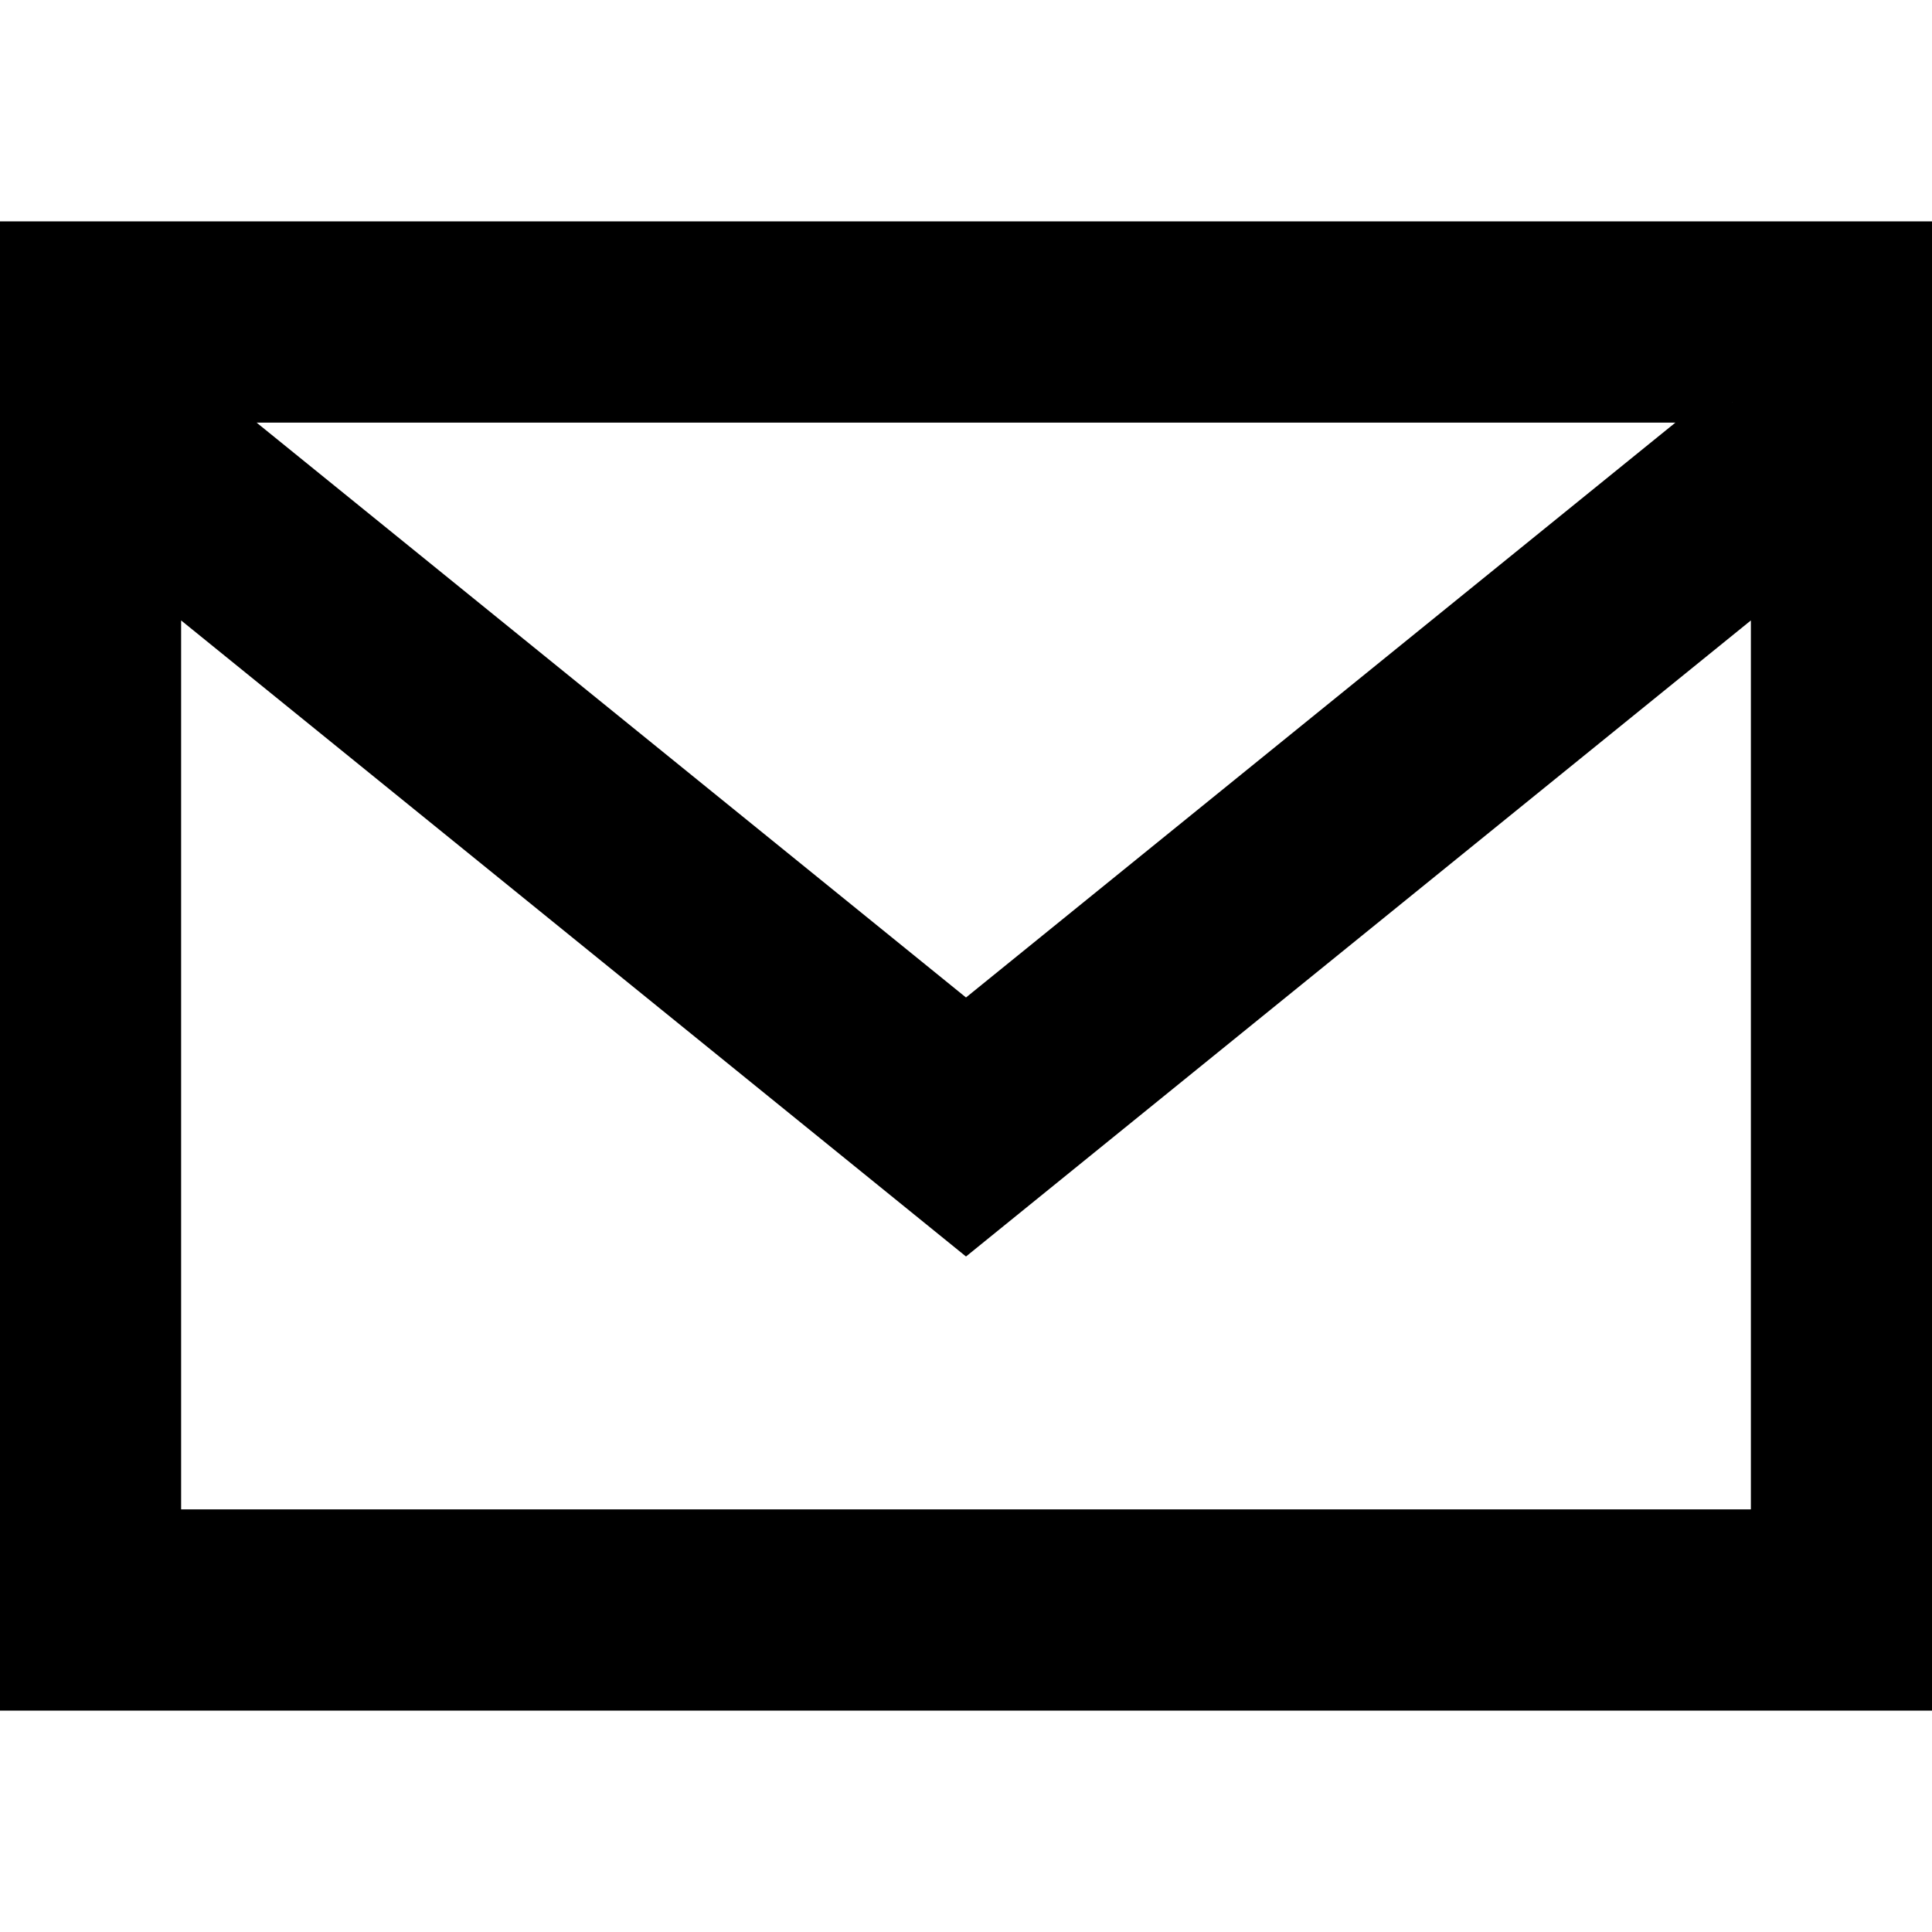 <svg xmlns="http://www.w3.org/2000/svg" width="24" height="24" viewBox="0 0 24 24"><path stroke="#000000" stroke-width=".5px" d="M0 3v18h24v-18h-24zm21.518 2l-9.518 7.713-9.518-7.713h19.036zm-19.518 14v-11.817l10 8.104 10-8.104v11.817h-20z"/></svg>
